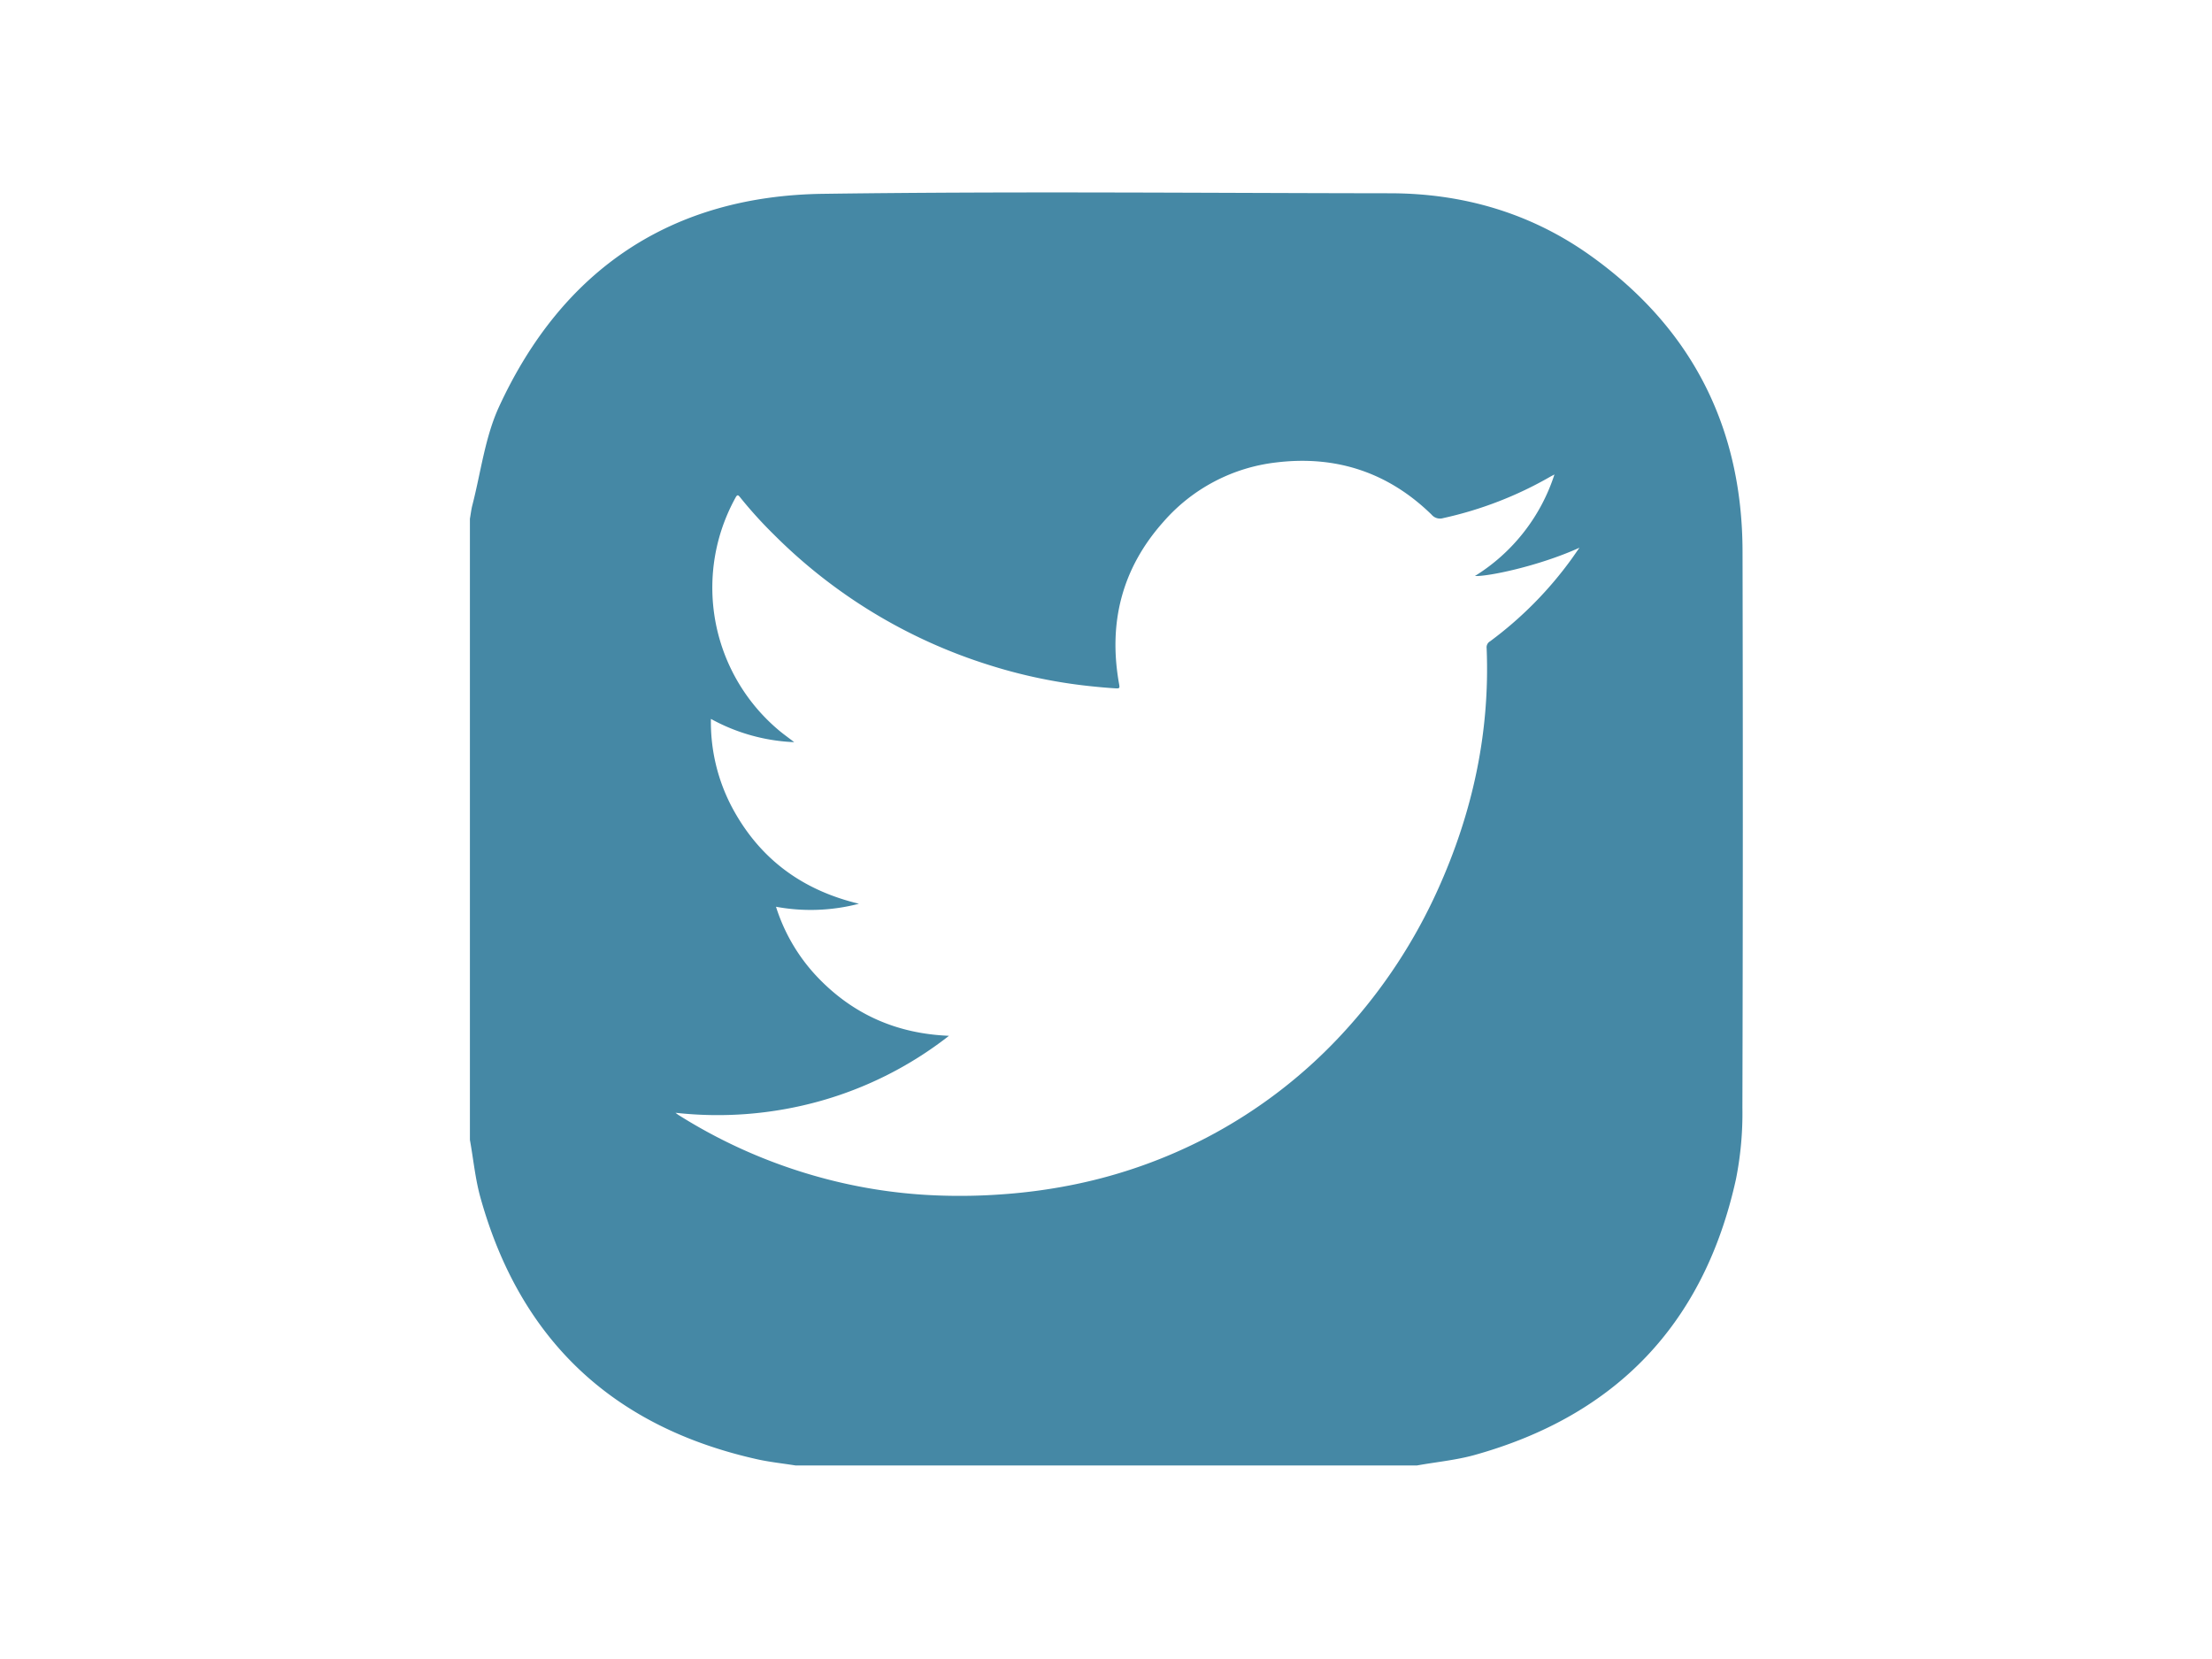 <svg id="Layer_1" data-name="Layer 1" xmlns="http://www.w3.org/2000/svg" viewBox="0 0 640 480"><defs><style>.cls-1{fill:#4588a5;}</style></defs><path class="cls-1" d="M504.17,159.43c-.1-35.92-14.78-64.65-44.05-85.51-17.26-12.31-36.89-18-58.07-18-54.65-.06-109.31-.6-164,.16-43.79.62-75.31,21.84-93.64,61.55-4.09,8.85-5.27,19-7.76,28.61-.32,1.26-.46,2.57-.69,3.85V329.81c1,5.51,1.52,11.14,3,16.52,11.44,41.22,38.2,66.46,79.92,75.84,3.71.84,7.52,1.23,11.28,1.83H410c5.53-1,11.17-1.52,16.55-3,41.15-11.45,66.51-38.1,75.71-79.79a97.44,97.44,0,0,0,1.87-20.7Q504.35,240,504.17,159.43Zm-49.41,2.22a109.1,109.1,0,0,1-23.63,23.9,2,2,0,0,0-1,2c1,24.49-4.11,47.77-14.19,70a155.09,155.09,0,0,1-26.53,40.41,144.61,144.61,0,0,1-40.37,31.22,146.28,146.28,0,0,1-37.78,13.44,159.43,159.43,0,0,1-21,2.91,168,168,0,0,1-19,.35,149.2,149.2,0,0,1-37.21-6.16,152.13,152.13,0,0,1-37.39-16.9,8,8,0,0,1-1.2-.86,109.94,109.94,0,0,0,41.64-3.34,107.68,107.68,0,0,0,37.47-18.93c-15.06-.61-27.62-6.15-37.85-16.77a52.43,52.43,0,0,1-12.2-20.57,55.2,55.2,0,0,0,24-.87c-16.46-3.94-28.72-13-36.65-27.76A52.78,52.78,0,0,1,205.69,208a54.5,54.5,0,0,0,24.1,6.73c-1.46-1.13-2.75-2.05-4-3.06a53.9,53.9,0,0,1-17.09-58.2,54.73,54.73,0,0,1,4.15-9.56c.48-.88.77-.67,1.25-.07A124.05,124.05,0,0,0,224,154.76a152.26,152.26,0,0,0,62.42,37.73,147.32,147.32,0,0,0,28.66,6c2.62.28,5.25.53,7.88.68,1,.05,1-.21.86-1.09-3.24-17.74.73-33.58,12.8-47.11a51,51,0,0,1,32.8-17.19c17.23-2.05,32.29,2.93,44.78,15.12a3.19,3.19,0,0,0,3.38,1,108.84,108.84,0,0,0,31-12c.3-.17.6-.32,1.17-.62a54.17,54.17,0,0,1-23,29.37c3.43.23,18.28-2.76,30.24-8.18C456.15,159.64,455.47,160.66,454.76,161.65Z"/></svg>